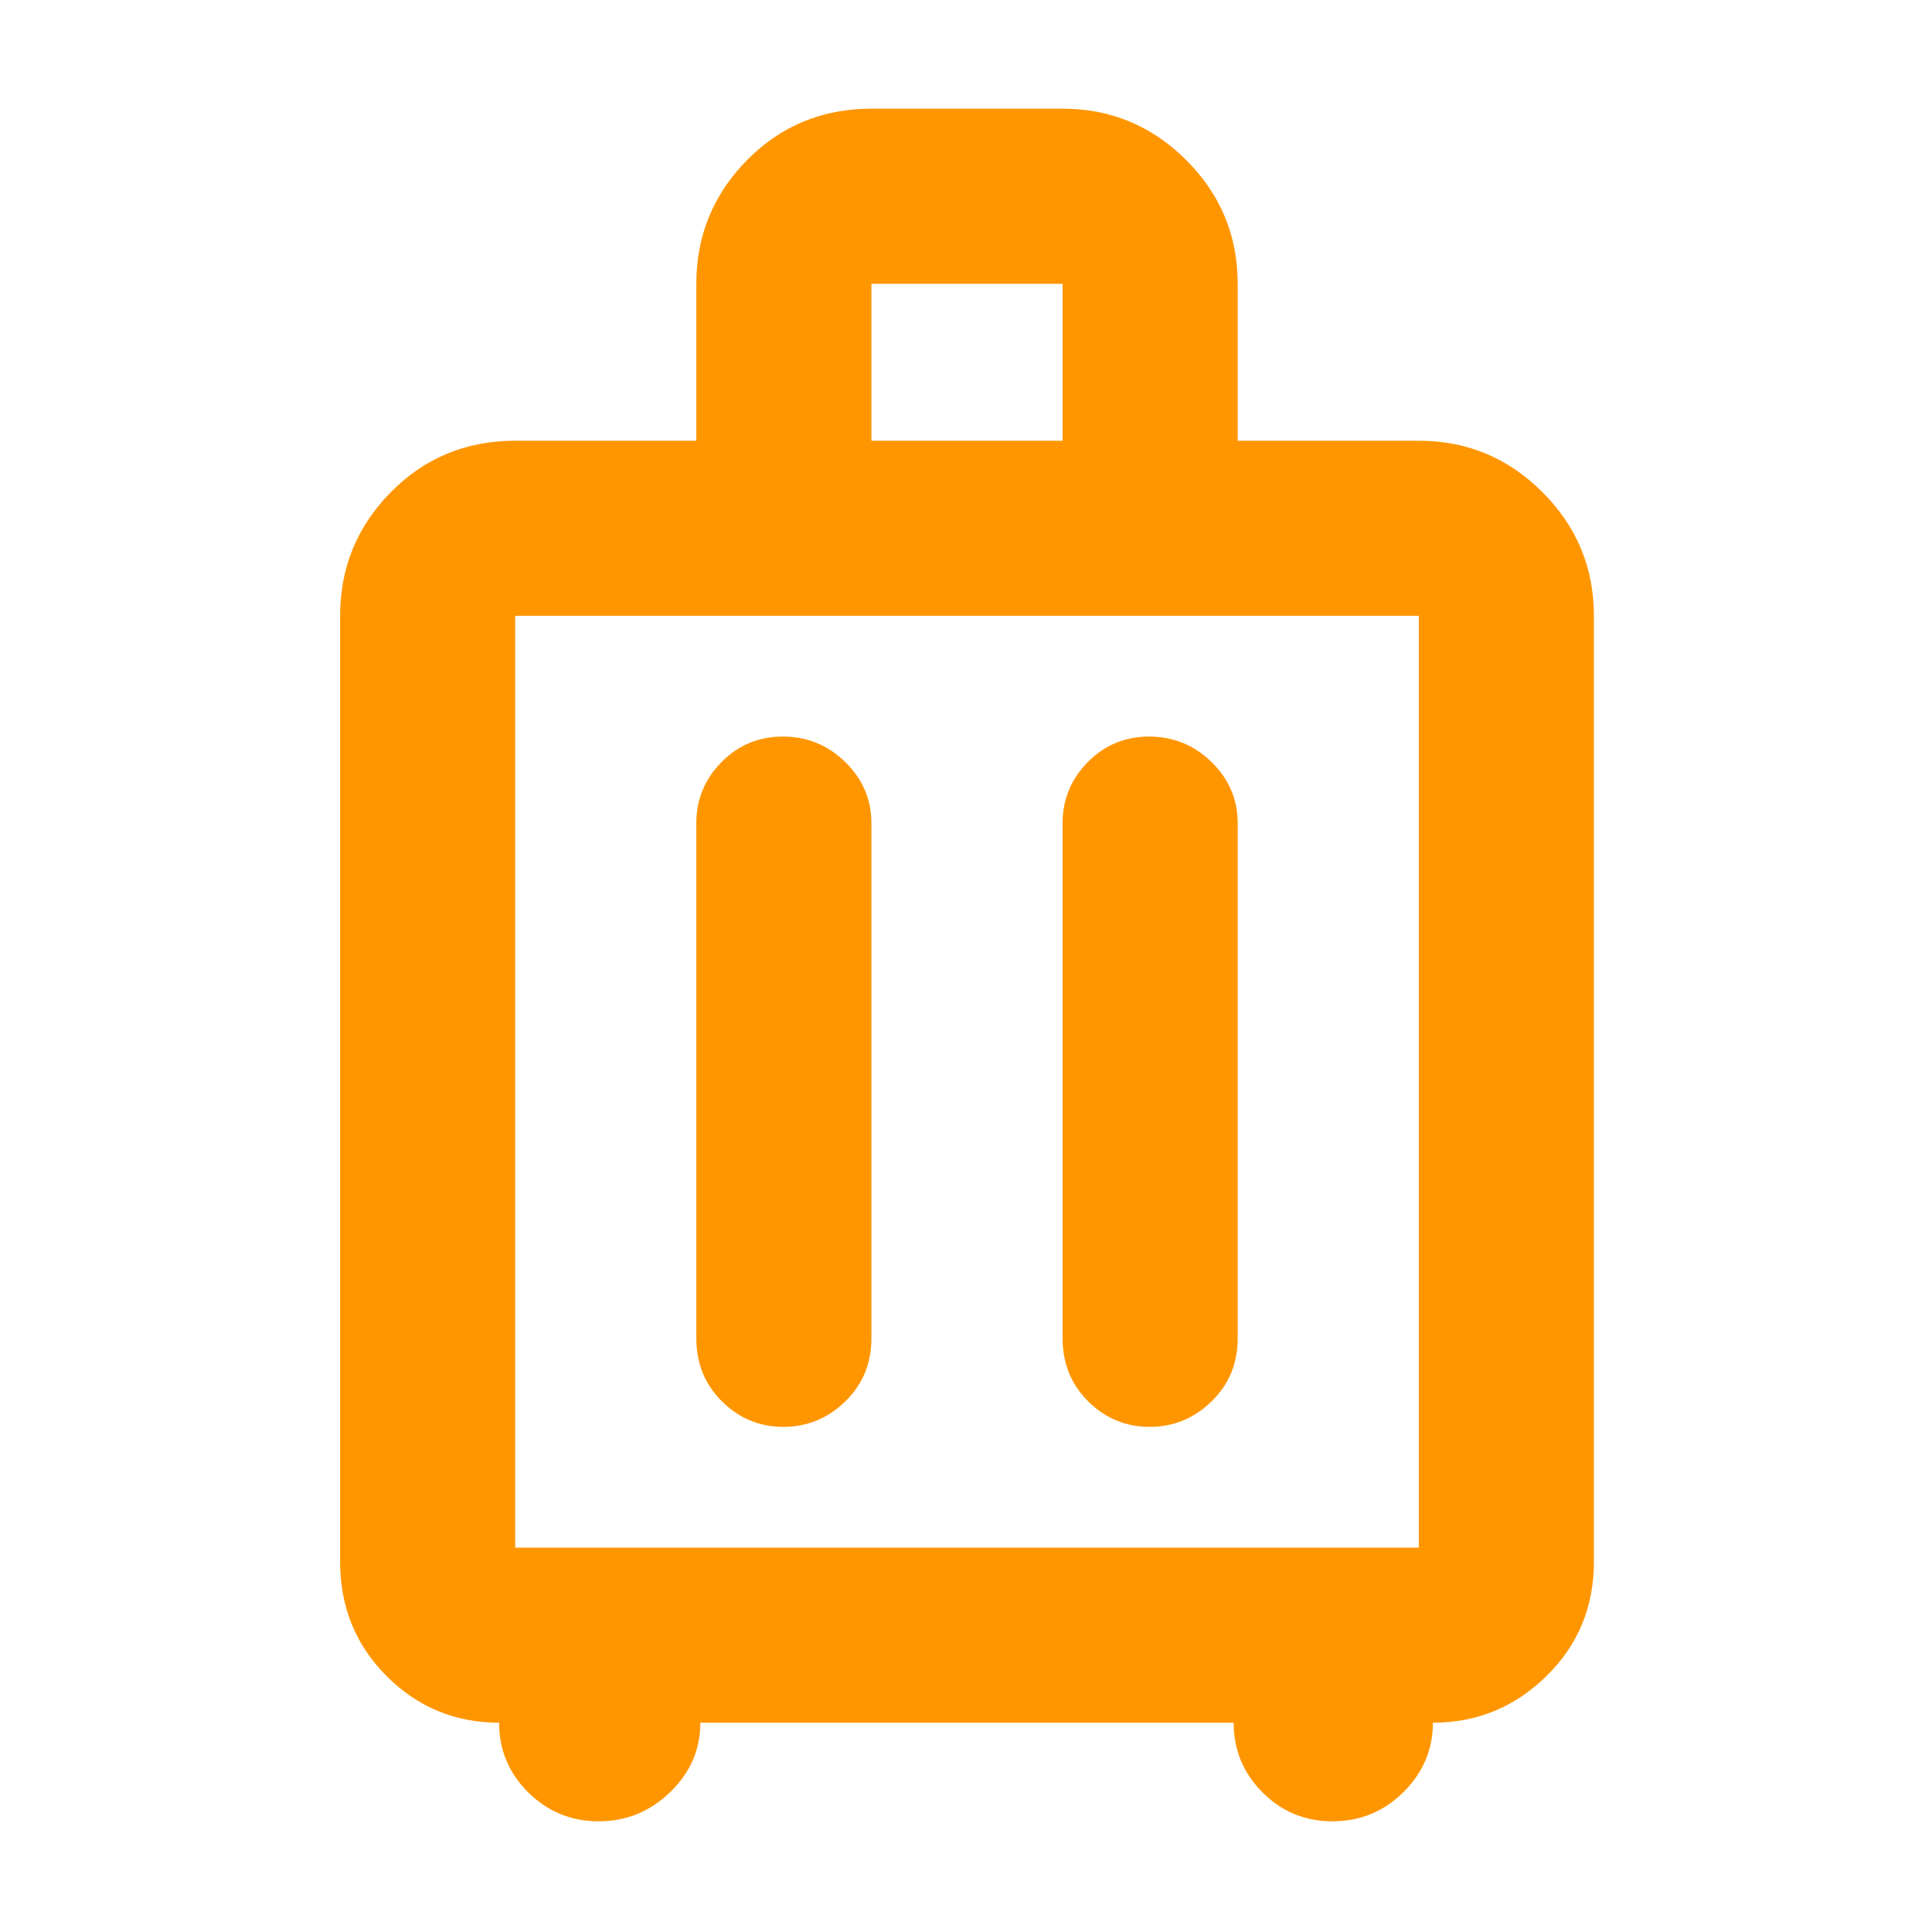 <svg xmlns="http://www.w3.org/2000/svg" height="48" viewBox="0 -960 960 960" width="48"><path fill="rgb(255, 150, 0)" d="M248-104q-32.75 0-55.87-23.13Q169-150.25 169-184v-470q0-35.89 25.2-61.44Q219.4-741 256-741h90v-78q0-35.89 25.2-61.44Q396.4-906 433-906h95q35.89 0 61.44 25.56Q615-854.89 615-819v78h90q35.89 0 61.44 25.56Q792-689.89 792-654v470q0 33.75-23.62 56.87Q744.75-104 712-104q0 20-14.64 34.5T662-55q-20.3 0-34.65-14.35Q613-83.7 613-104H348q0 20-15 34.5T297.5-55q-20.5 0-35-14.35T248-104Zm8-87h449v-463H256v463Zm133.04-403q-18.04 0-30.54 12.69Q346-568.63 346-551v256q0 18.75 12.76 31.37Q371.53-251 389.26-251 407-251 420-263.63q13-12.62 13-31.37v-256q0-17.63-12.96-30.31-12.97-12.69-31-12.69Zm182 0q-18.04 0-30.54 12.69Q528-568.63 528-551v256q0 18.75 12.76 31.37Q553.53-251 571.26-251 589-251 602-263.63q13-12.62 13-31.37v-256q0-17.63-12.96-30.31-12.97-12.69-31-12.69ZM433-741h95v-78h-95v78Zm47 318Z"/></svg>